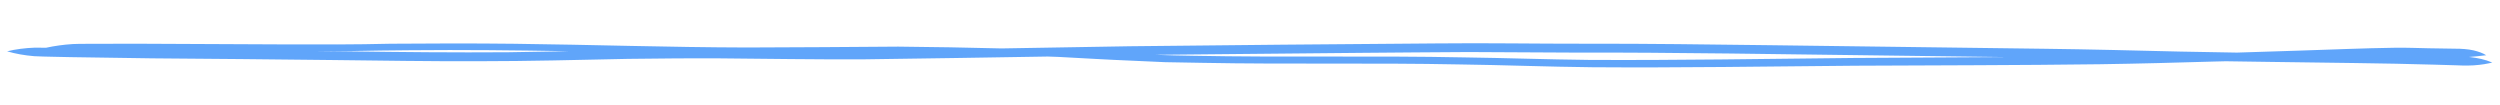 <svg width="3140" height="132" viewBox="0 0 3140 132" fill="none" xmlns="http://www.w3.org/2000/svg">
<g clip-path="url(#clip0_3_21608)">
<path d="M3129.39 78.186C3121.86 74.947 3112.28 72.812 3102.35 71.702C3101.81 71.655 3101.27 71.618 3100.73 71.581C3102.5 71.424 3104.27 71.267 3106.04 71.1L3103.68 71.319C3105.2 71.209 3106.69 71.068 3108.18 70.928C3109.07 70.86 3109.96 70.781 3110.85 70.703C3114.86 70.375 3118.73 69.806 3122.67 69.377C3118.69 66.715 3112.79 64.718 3106.61 63.227C3099.42 61.663 3091.51 61.149 3083.67 61.157C3072.72 61.014 3061.76 60.85 3050.8 60.637C3034.2 60.4 3027.96 59.809 3008.58 59.955C2968.77 60.525 2929.13 62.257 2889.44 63.519C2862.8 64.44 2836.15 65.272 2809.48 66.064C2785.56 65.711 2761.64 65.308 2737.74 64.766C2681.02 63.425 2624.31 61.933 2567.56 61.252C2452.96 59.754 2338.36 58.246 2223.75 56.778C2146.56 55.859 2069.35 54.74 1992.19 54.911C1929.58 55.003 1866.9 53.844 1804.31 54.536C1675.77 55.426 1547.24 56.666 1418.75 58.097C1365.13 59.106 1311.49 59.995 1257.84 60.824C1214.62 59.729 1171.38 58.944 1128.14 58.559C1064.73 59.13 1001.29 59.411 937.851 59.652C840.596 59.431 743.401 56.13 646.158 54.979C594.271 54.391 542.415 54.483 490.575 54.926C445.926 56.042 401.165 55.888 356.403 55.762C294.092 55.418 231.781 55.094 169.478 54.899C154.207 54.85 138.954 54.99 123.682 55.021C112.95 55.151 102.162 54.88 91.486 55.33C79.895 56.059 68.614 57.631 58.093 59.904C58.243 59.926 58.382 59.948 58.532 59.97C53.593 59.875 48.643 59.81 43.712 59.846C31.546 60.297 19.585 61.821 8.899 64.442C19.2 67.516 30.874 69.569 42.892 70.566C58.273 71.357 73.785 71.31 89.21 71.772C123.157 72.265 157.113 72.819 191.06 73.273C266.598 73.85 342.136 74.518 417.681 75.405C478.938 76.066 540.219 77.147 601.447 76.887C663.943 76.884 726.279 75.248 788.632 73.943C826.521 73.518 864.4 73.073 902.33 73.279C962.928 73.811 1023.55 74.783 1084.13 74.525C1161.4 73.505 1238.64 72.304 1315.89 71.014C1320.36 71.162 1324.86 71.321 1329.43 71.481C1360.2 73.073 1390.91 75.004 1421.76 76.218C1435.63 76.839 1449.51 77.471 1463.39 78.092C1479.19 78.429 1495.01 78.645 1510.83 78.932C1618.03 80.953 1725.22 78.764 1832.43 80.915C1888.29 81.656 1944.1 83.885 1999.96 84.455C2109.92 85.252 2219.69 83.457 2329.54 82.543C2432.28 82.025 2535.08 82.019 2637.74 80.68C2686.07 79.972 2734.32 78.682 2782.53 77.252C2786.87 77.159 2791.2 77.046 2795.54 76.942C2814.12 77.265 2832.7 77.548 2851.29 77.751C2921.34 78.787 2996.2 79.375 3057.16 81.202C3066.5 81.464 3075.84 81.686 3085.16 82.018C3094.82 82.464 3104.61 82.592 3114 81.445C3118.19 80.99 3122.27 80.333 3126.14 79.493C3127.54 79.202 3128.92 78.89 3130.26 78.557C3129.98 78.433 3129.7 78.31 3129.44 78.186L3129.39 78.186ZM436.755 64.523C423.806 64.364 410.857 64.225 397.907 64.076C412.158 64.102 426.409 64.128 440.66 64.124C465.308 63.706 489.938 63.108 514.63 63.081C581.304 62.442 648.041 63.125 714.751 64.327C689.262 64.834 663.774 65.31 638.268 65.627C571.125 66.13 503.939 65.442 436.755 64.523ZM2328.97 72.794C2217.55 73.898 2106.21 75.873 1994.66 75.235C1943 74.68 1891.39 72.795 1839.74 72.11C1726.01 69.764 1612.33 72.288 1498.61 70.042C1482.82 69.855 1466.78 69.426 1450.5 68.833C1537.85 67.924 1625.22 67.146 1712.59 66.348C1756.49 65.892 1800.41 65.696 1844.31 65.369C1886.99 65.547 1929.66 65.775 1972.33 66.032C2106.03 65.72 2239.8 68.228 2373.53 69.806C2422.41 70.505 2471.28 71.054 2520.16 71.693C2456.44 72.16 2392.69 72.367 2328.98 72.804L2328.97 72.794Z" fill="#60a5fa1a"/>
</g>
<defs>
<clipPath id="clip0_3_21608">
<rect width="3121.24" height="50.29" fill="white" transform="translate(9.461 20.605) rotate(0.749)"/>
</clipPath>
</defs>
</svg>
